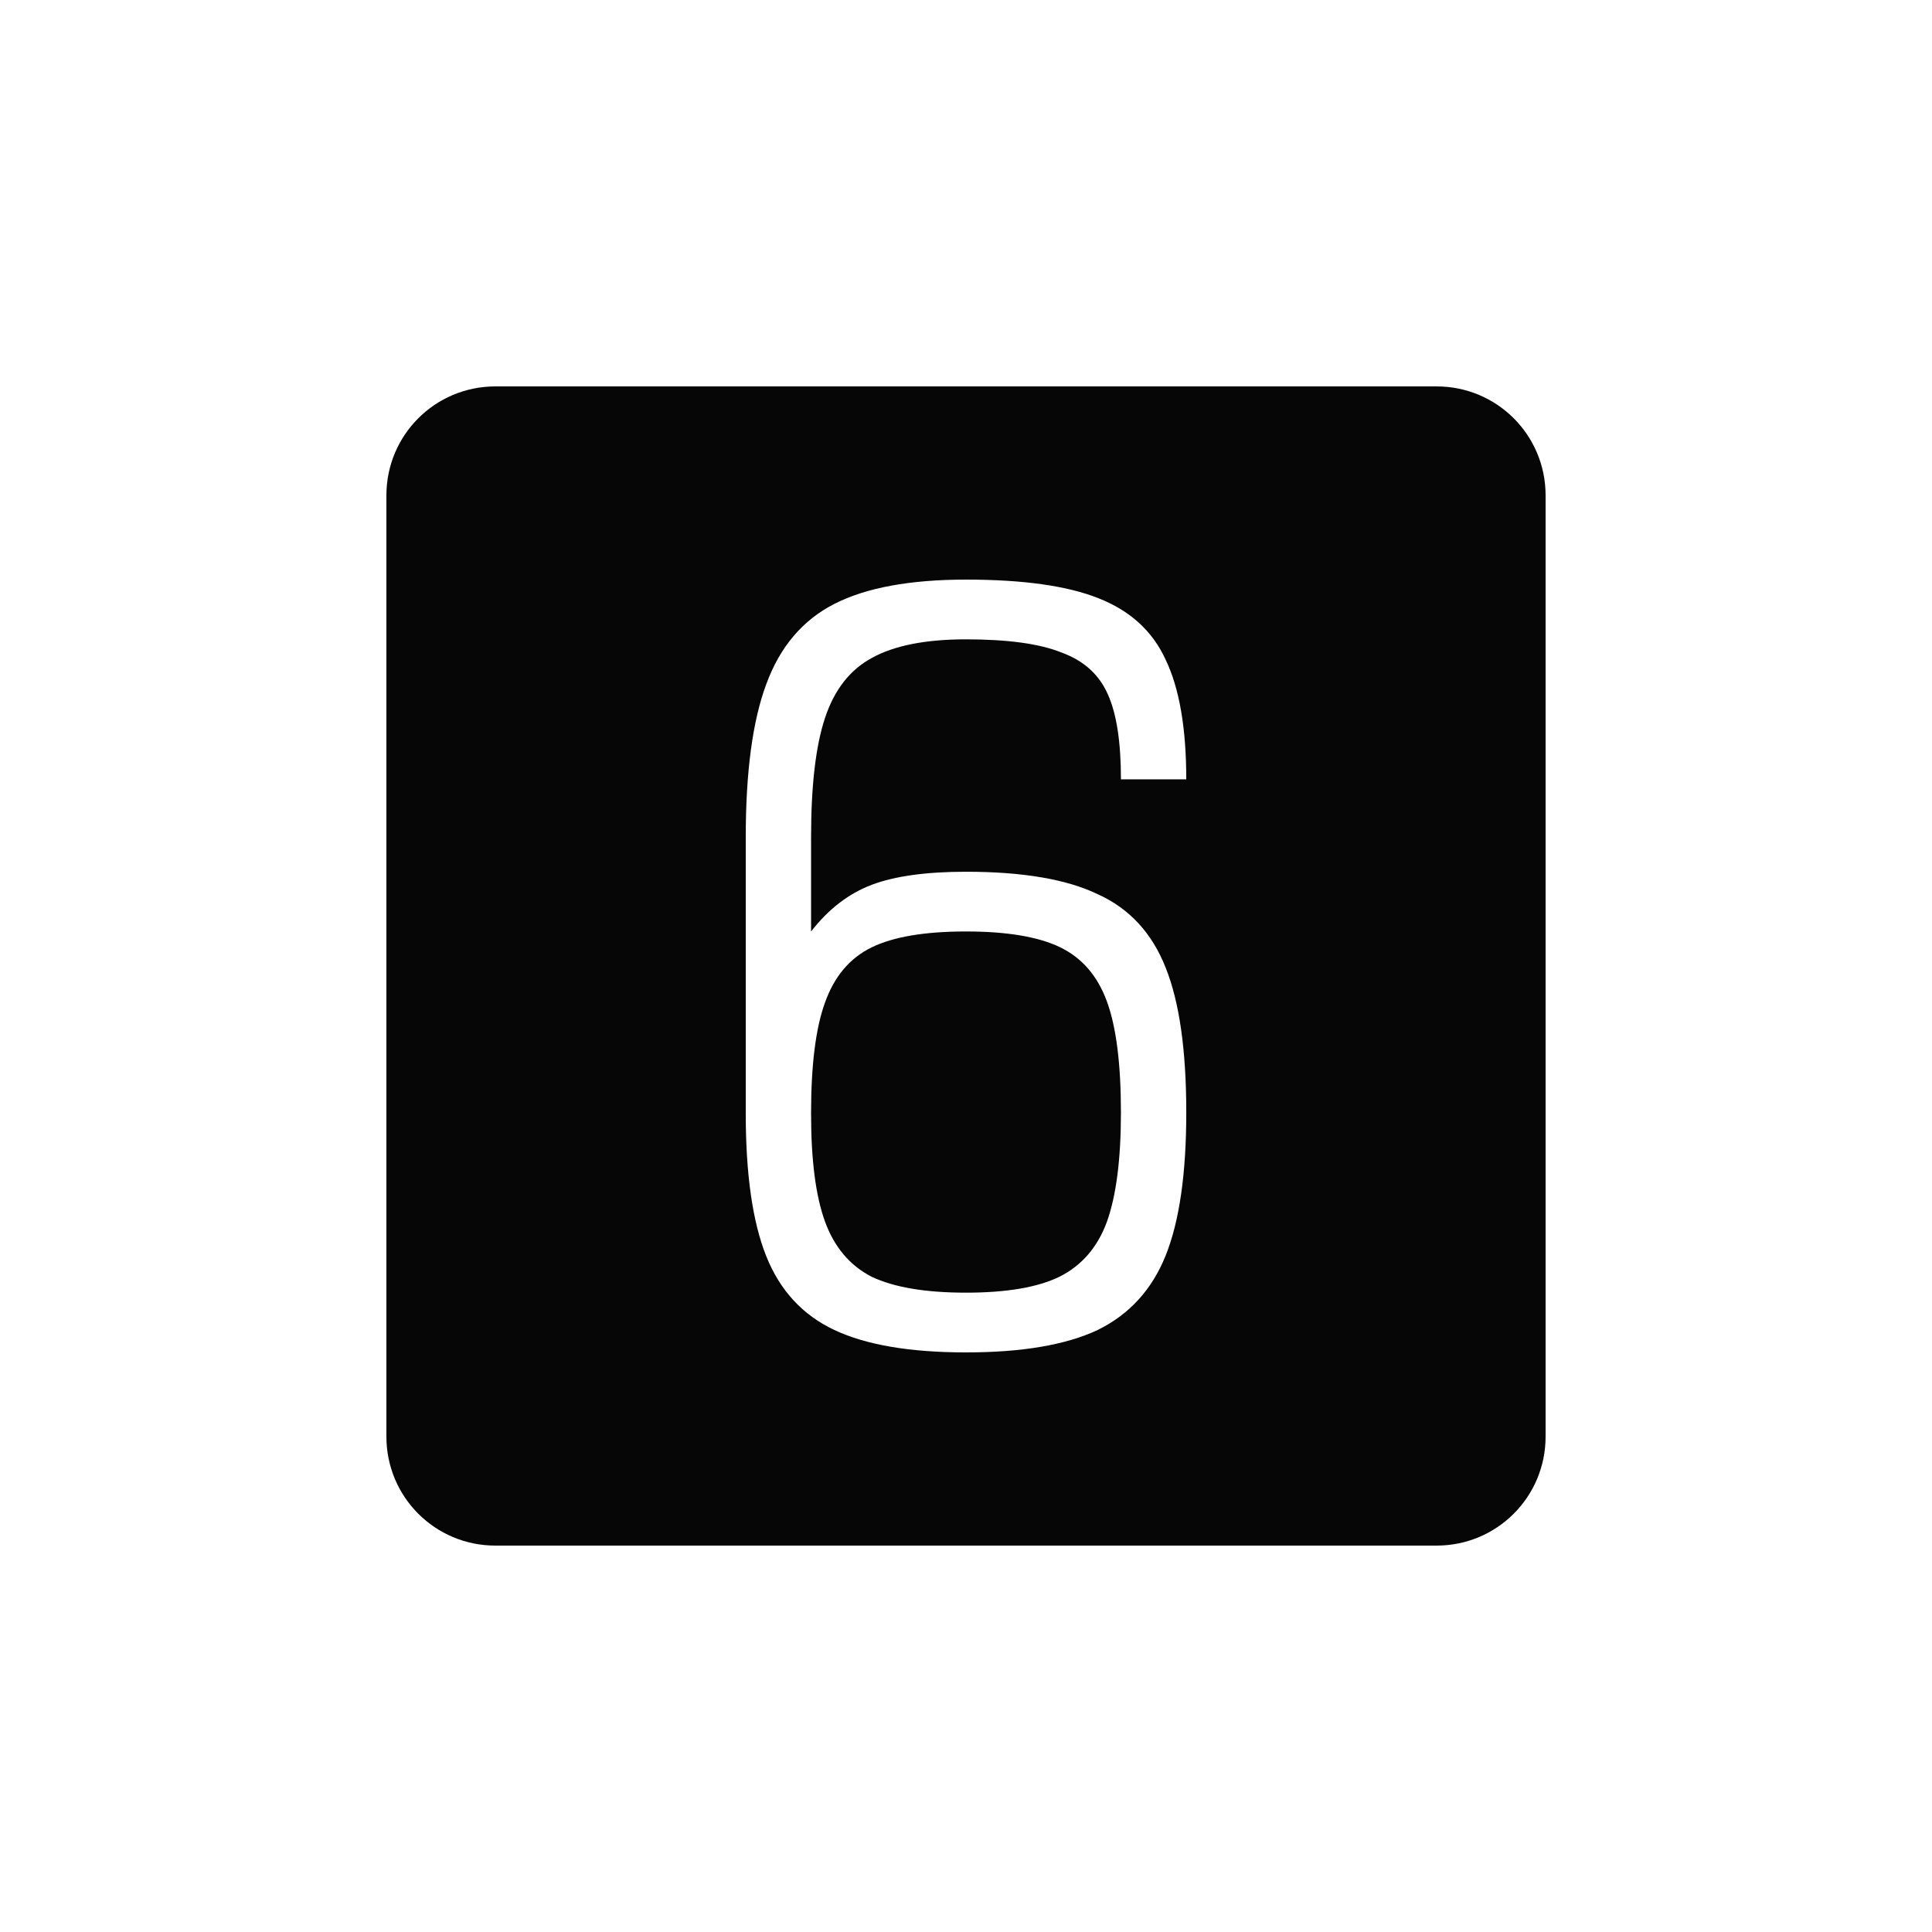 <?xml version="1.0" encoding="UTF-8" standalone="no"?>
<svg
   xmlns:dc="http://purl.org/dc/elements/1.1/"
   xmlns:cc="http://creativecommons.org/ns#"
   xmlns:rdf="http://www.w3.org/1999/02/22-rdf-syntax-ns#"
   xmlns:svg="http://www.w3.org/2000/svg"
   xmlns="http://www.w3.org/2000/svg"
   xmlns:sodipodi="http://sodipodi.sourceforge.net/DTD/sodipodi-0.dtd"
   xmlns:inkscape="http://www.inkscape.org/namespaces/inkscape"
   width="1000"
   height="1000"
   viewBox="0 0 264.583 264.583"
   version="1.1"
   id="svg221"
   inkscape:version="1.0.2 (e86c870879, 2021-01-15, custom)"
   sodipodi:docname="6.svg">
  <defs
     id="defs215" />
  <sodipodi:namedview
     id="base"
     pagecolor="#ffffff"
     bordercolor="#666666"
     borderopacity="1.0"
     inkscape:pageopacity="0.0"
     inkscape:pageshadow="2"
     inkscape:zoom="0.35"
     inkscape:cx="654.01758"
     inkscape:cy="567.46867"
     inkscape:document-units="mm"
     inkscape:current-layer="layer1"
     inkscape:document-rotation="0"
     showgrid="false"
     units="px"
     showguides="true"
     inkscape:guide-bbox="true"
     inkscape:window-width="610"
     inkscape:window-height="738"
     inkscape:window-x="751"
     inkscape:window-y="26"
     inkscape:window-maximized="0"
     inkscape:snap-bbox="true"
     inkscape:snap-bbox-midpoints="true"
     inkscape:snap-global="true"
     inkscape:snap-nodes="true"
     inkscape:object-nodes="false"
     inkscape:snap-intersection-paths="false"
     inkscape:snap-smooth-nodes="true">
    <sodipodi:guide
       position="-5.0862631e-06,52.917"
       orientation="0,-1"
       id="guide1048" />
    <sodipodi:guide
       position="-5.0862631e-06,211.667"
       orientation="0,-1"
       id="guide144" />
    <sodipodi:guide
       position="211.667,269.387"
       orientation="1,0"
       id="guide146" />
    <sodipodi:guide
       position="52.917,269.387"
       orientation="1,0"
       id="guide148" />
    <sodipodi:guide
       position="132.292,132.292"
       orientation="1,0"
       id="guide161" />
    <sodipodi:guide
       position="132.292,132.292"
       orientation="0,-1"
       id="guide163" />
  </sodipodi:namedview>
  <g
     inkscape:label="Layer 1"
     inkscape:groupmode="layer"
     id="layer1">
    <path
       id="rect12-1-6-67-3-7-6-7-4-7-2"
       style="display:inline;fill:#000000;fill-opacity:0.975;stroke:none;stroke-width:0.303"
       d="m 67.851,52.917 c -8.274,0 -14.934,6.661 -14.934,14.934 V 196.732 c 0,8.274 6.661,14.934 14.934,14.934 H 196.732 c 8.274,0 14.934,-6.661 14.934,-14.934 V 67.851 c 0,-8.274 -6.661,-14.934 -14.934,-14.934 z m 64.44,26.458 c 7.839,0 13.89,0.852 18.15,2.557 4.346,1.704 7.413,4.516 9.203,8.436 1.875,3.92 2.812,9.372 2.812,16.36 h -8.946 c 0,-5.113 -0.597,-8.989 -1.79,-11.631 -1.193,-2.727 -3.323,-4.644 -6.391,-5.752 -2.982,-1.193 -7.328,-1.789 -13.037,-1.789 -5.539,0 -9.842,0.852 -12.91,2.556 -2.982,1.619 -5.112,4.346 -6.391,8.181 -1.278,3.835 -1.917,9.287 -1.917,16.36 v 12.91 c 2.386,-3.068 5.155,-5.198 8.308,-6.391 3.153,-1.193 7.456,-1.789 12.91,-1.789 7.754,0 13.762,1.022 18.023,3.067 4.346,1.96 7.456,5.326 9.33,10.098 1.875,4.687 2.812,11.291 2.812,19.812 0,8.351 -0.937,14.87 -2.812,19.557 -1.875,4.687 -4.985,8.095 -9.33,10.225 -4.346,2.045 -10.353,3.067 -18.023,3.067 -7.669,0 -13.677,-1.022 -18.022,-3.067 -4.346,-2.045 -7.456,-5.411 -9.33,-10.098 -1.874,-4.687 -2.812,-11.206 -2.812,-19.557 v -37.834 c 0,-8.947 0.938,-15.935 2.812,-20.962 1.875,-5.113 4.985,-8.776 9.33,-10.992 4.346,-2.215 10.353,-3.323 18.022,-3.323 z m 0,48.187 c -5.624,0 -9.927,0.724 -12.91,2.173 -2.982,1.449 -5.112,3.962 -6.391,7.541 -1.278,3.494 -1.917,8.564 -1.917,15.21 0,6.391 0.639,11.334 1.917,14.828 1.278,3.494 3.408,6.007 6.391,7.541 3.068,1.449 7.371,2.173 12.91,2.173 5.539,0 9.8,-0.724 12.782,-2.173 3.068,-1.534 5.24,-4.047 6.518,-7.541 1.278,-3.579 1.918,-8.564 1.918,-14.955 0,-6.646 -0.64,-11.717 -1.918,-15.21 -1.278,-3.494 -3.408,-5.965 -6.391,-7.413 -2.982,-1.449 -7.286,-2.173 -12.91,-2.173 z" />
  </g>
</svg>

